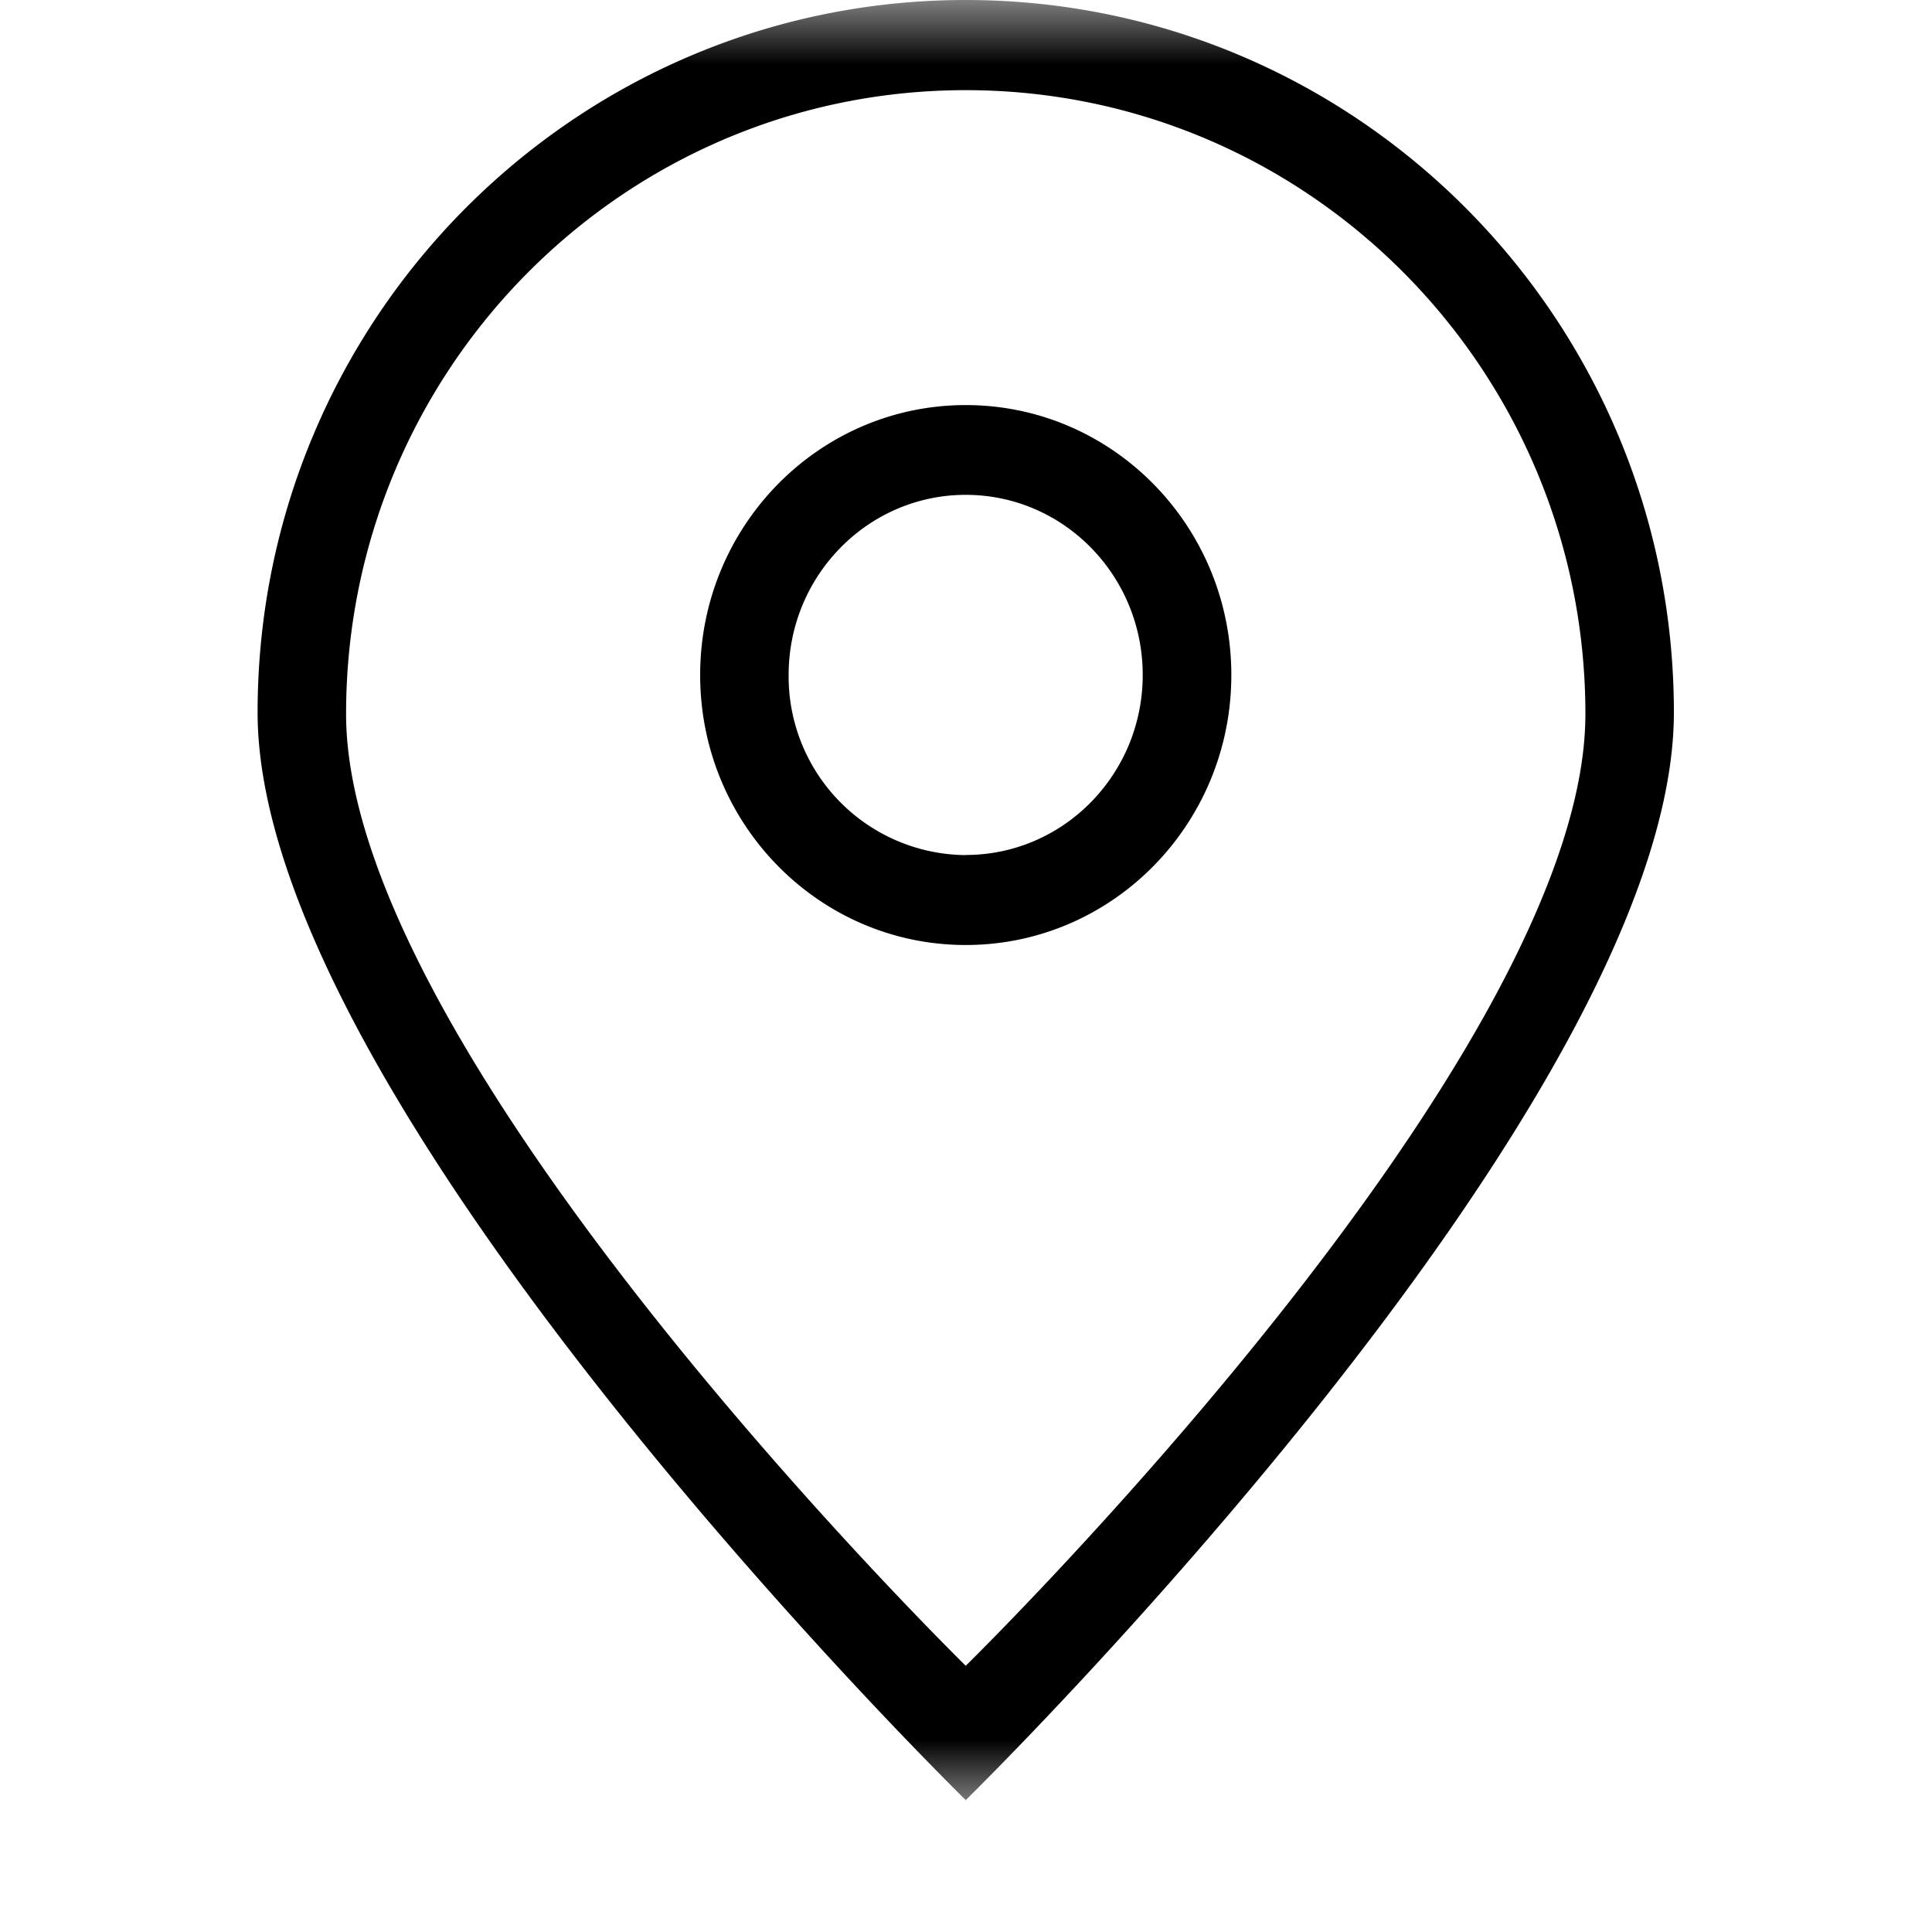 <svg xmlns="http://www.w3.org/2000/svg" xmlns:xlink="http://www.w3.org/1999/xlink" width="15" height="15" viewBox="0 0 15 15">
    <defs>
        <path id="a" d="M.001.005h14v14h-14z"/>
    </defs>
    <g fill="none" fill-rule="evenodd">
        <mask id="b" fill="#fff">
            <use xlink:href="#a"/>
        </mask>
        <path fill="#000" d="M7.498 3.145c-1.139 0-2.062.938-2.062 2.096 0 1.158.923 2.096 2.062 2.096 1.139 0 2.062-.938 2.062-2.096 0-1.158-.923-2.096-2.062-2.096zm0 3.494A1.386 1.386 0 0 1 6.123 5.24c0-.771.616-1.398 1.375-1.398.76 0 1.374.627 1.374 1.398 0 .772-.615 1.398-1.374 1.398zm0-6.639C4.462 0 2 2.477 2 5.532c0 3.056 5.498 8.444 5.498 8.444s5.498-5.388 5.498-8.444C12.996 2.477 10.534 0 7.498 0zm0 12.933S2.687 8.219 2.687 5.544 4.84.7 7.498.7s4.811 2.17 4.811 4.844c0 2.675-4.811 7.389-4.811 7.389z" mask="url(#b)"/>
    </g>
</svg>
